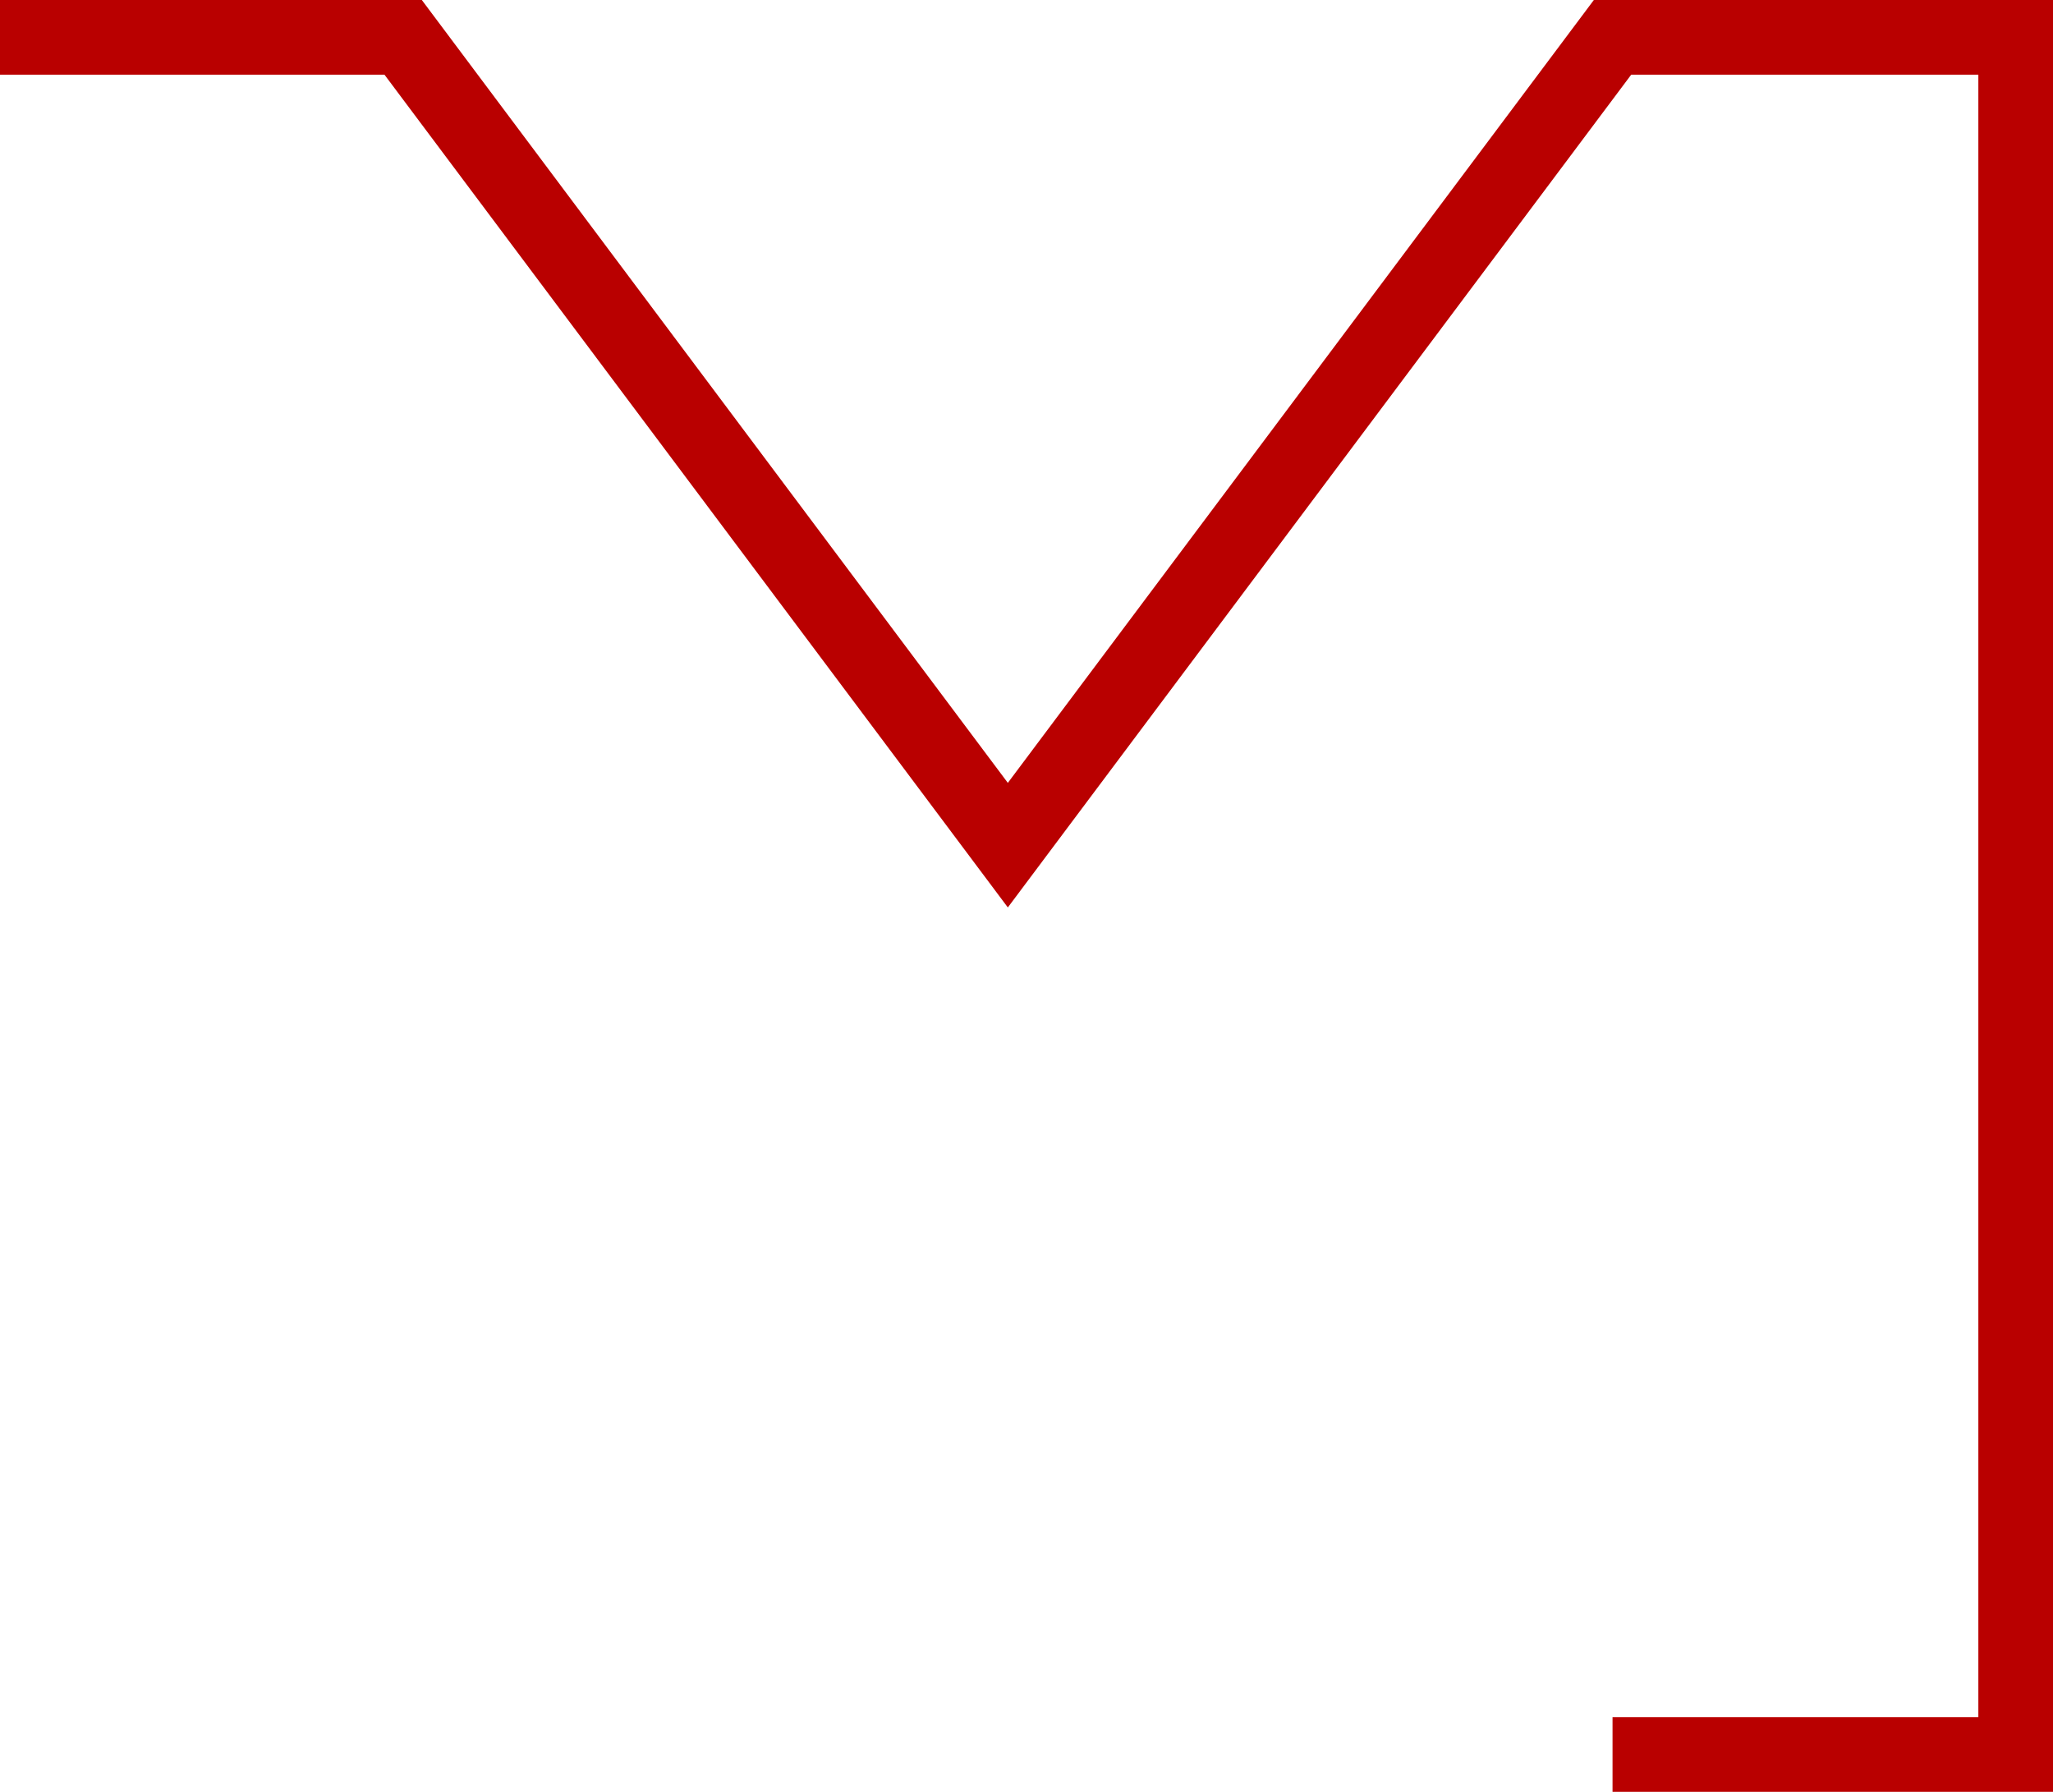 <svg xmlns="http://www.w3.org/2000/svg" width="27.5" height="24" viewBox="0 0 27.5 24">
<defs>
    <style>
      .cls-1 {
        fill: none;
        stroke: #b90000;
        stroke-width: 1px;
        fill-rule: evenodd;
      }
    </style>
  </defs>
  <path id="svg:before" class="cls-1" d="M906,1176h5.4l8.1,10.82,8.1-10.82H933v23h-5.4" transform="translate(-906 -1175.5)"/>
</svg>
